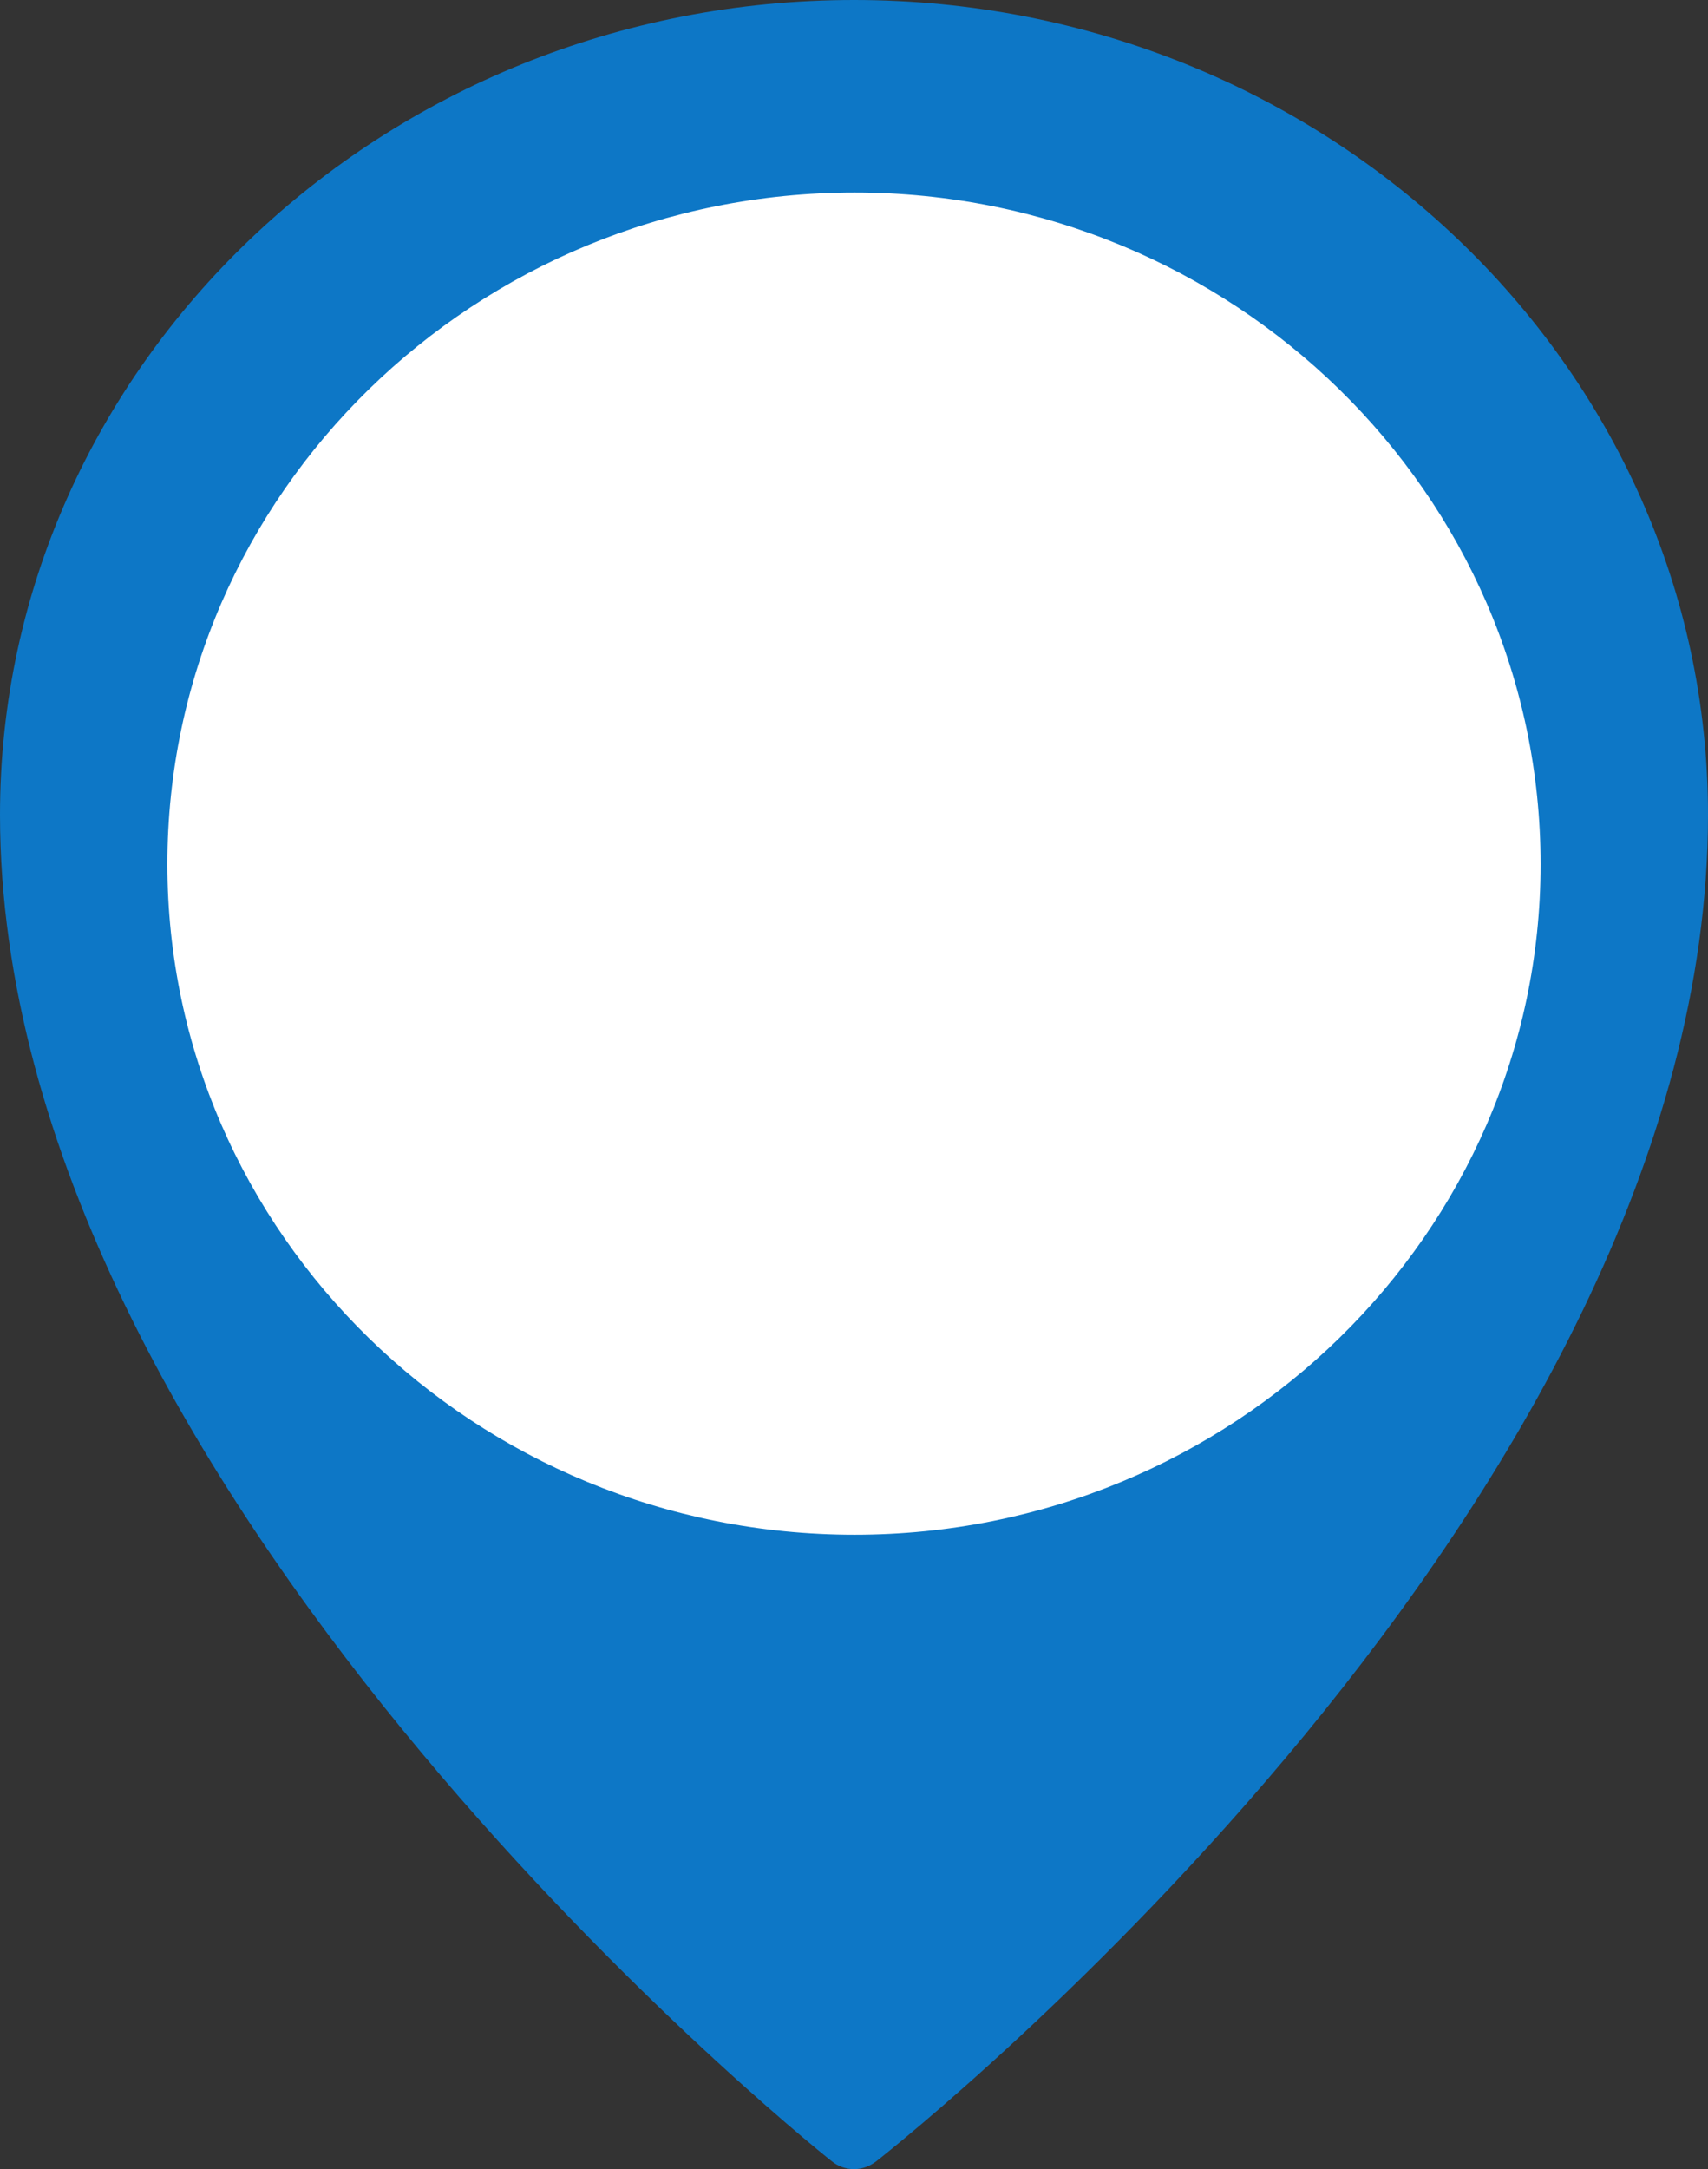 <?xml version="1.0" encoding="utf-8"?>
<!-- Generator: Adobe Illustrator 19.1.0, SVG Export Plug-In . SVG Version: 6.00 Build 0)  -->
<svg version="1.1" id="Layer_1" xmlns="http://www.w3.org/2000/svg" xmlns:xlink="http://www.w3.org/1999/xlink" x="0px" y="0px"
	 viewBox="0 0 45.287 57.5" style="enable-background:new 0 0 45.287 57.5;" xml:space="preserve">
<rect x="0" y="0" width="45.287" height="57.5" fill="#333333" stroke="none"/>
<style type="text/css">
	.st0{fill-rule:evenodd;clip-rule:evenodd;fill:#0D77C6;}
	.st1{fill-rule:evenodd;clip-rule:evenodd;fill:#FFFFFF;}
</style>
<g>
	<path class="st0" d="M22.644,0C10.159,0,0,9.692,0,21.597c0,17.84,21.12,34.954,22.038,35.68c0.176,0.149,0.391,0.223,0.606,0.223
		s0.41-0.074,0.586-0.205c0.899-0.707,22.057-17.542,22.057-35.698C45.287,9.692,35.128,0,22.644,0L22.644,0z"/>
	<path class="st1" d="M22.659,5.104c-10.053,0-18.221,7.981-18.221,17.805c0,9.793,8.168,17.774,18.221,17.774
		c10.021,0,18.189-7.981,18.189-17.774C40.849,13.086,32.681,5.104,22.659,5.104L22.659,5.104z"/>
</g>
</svg>
